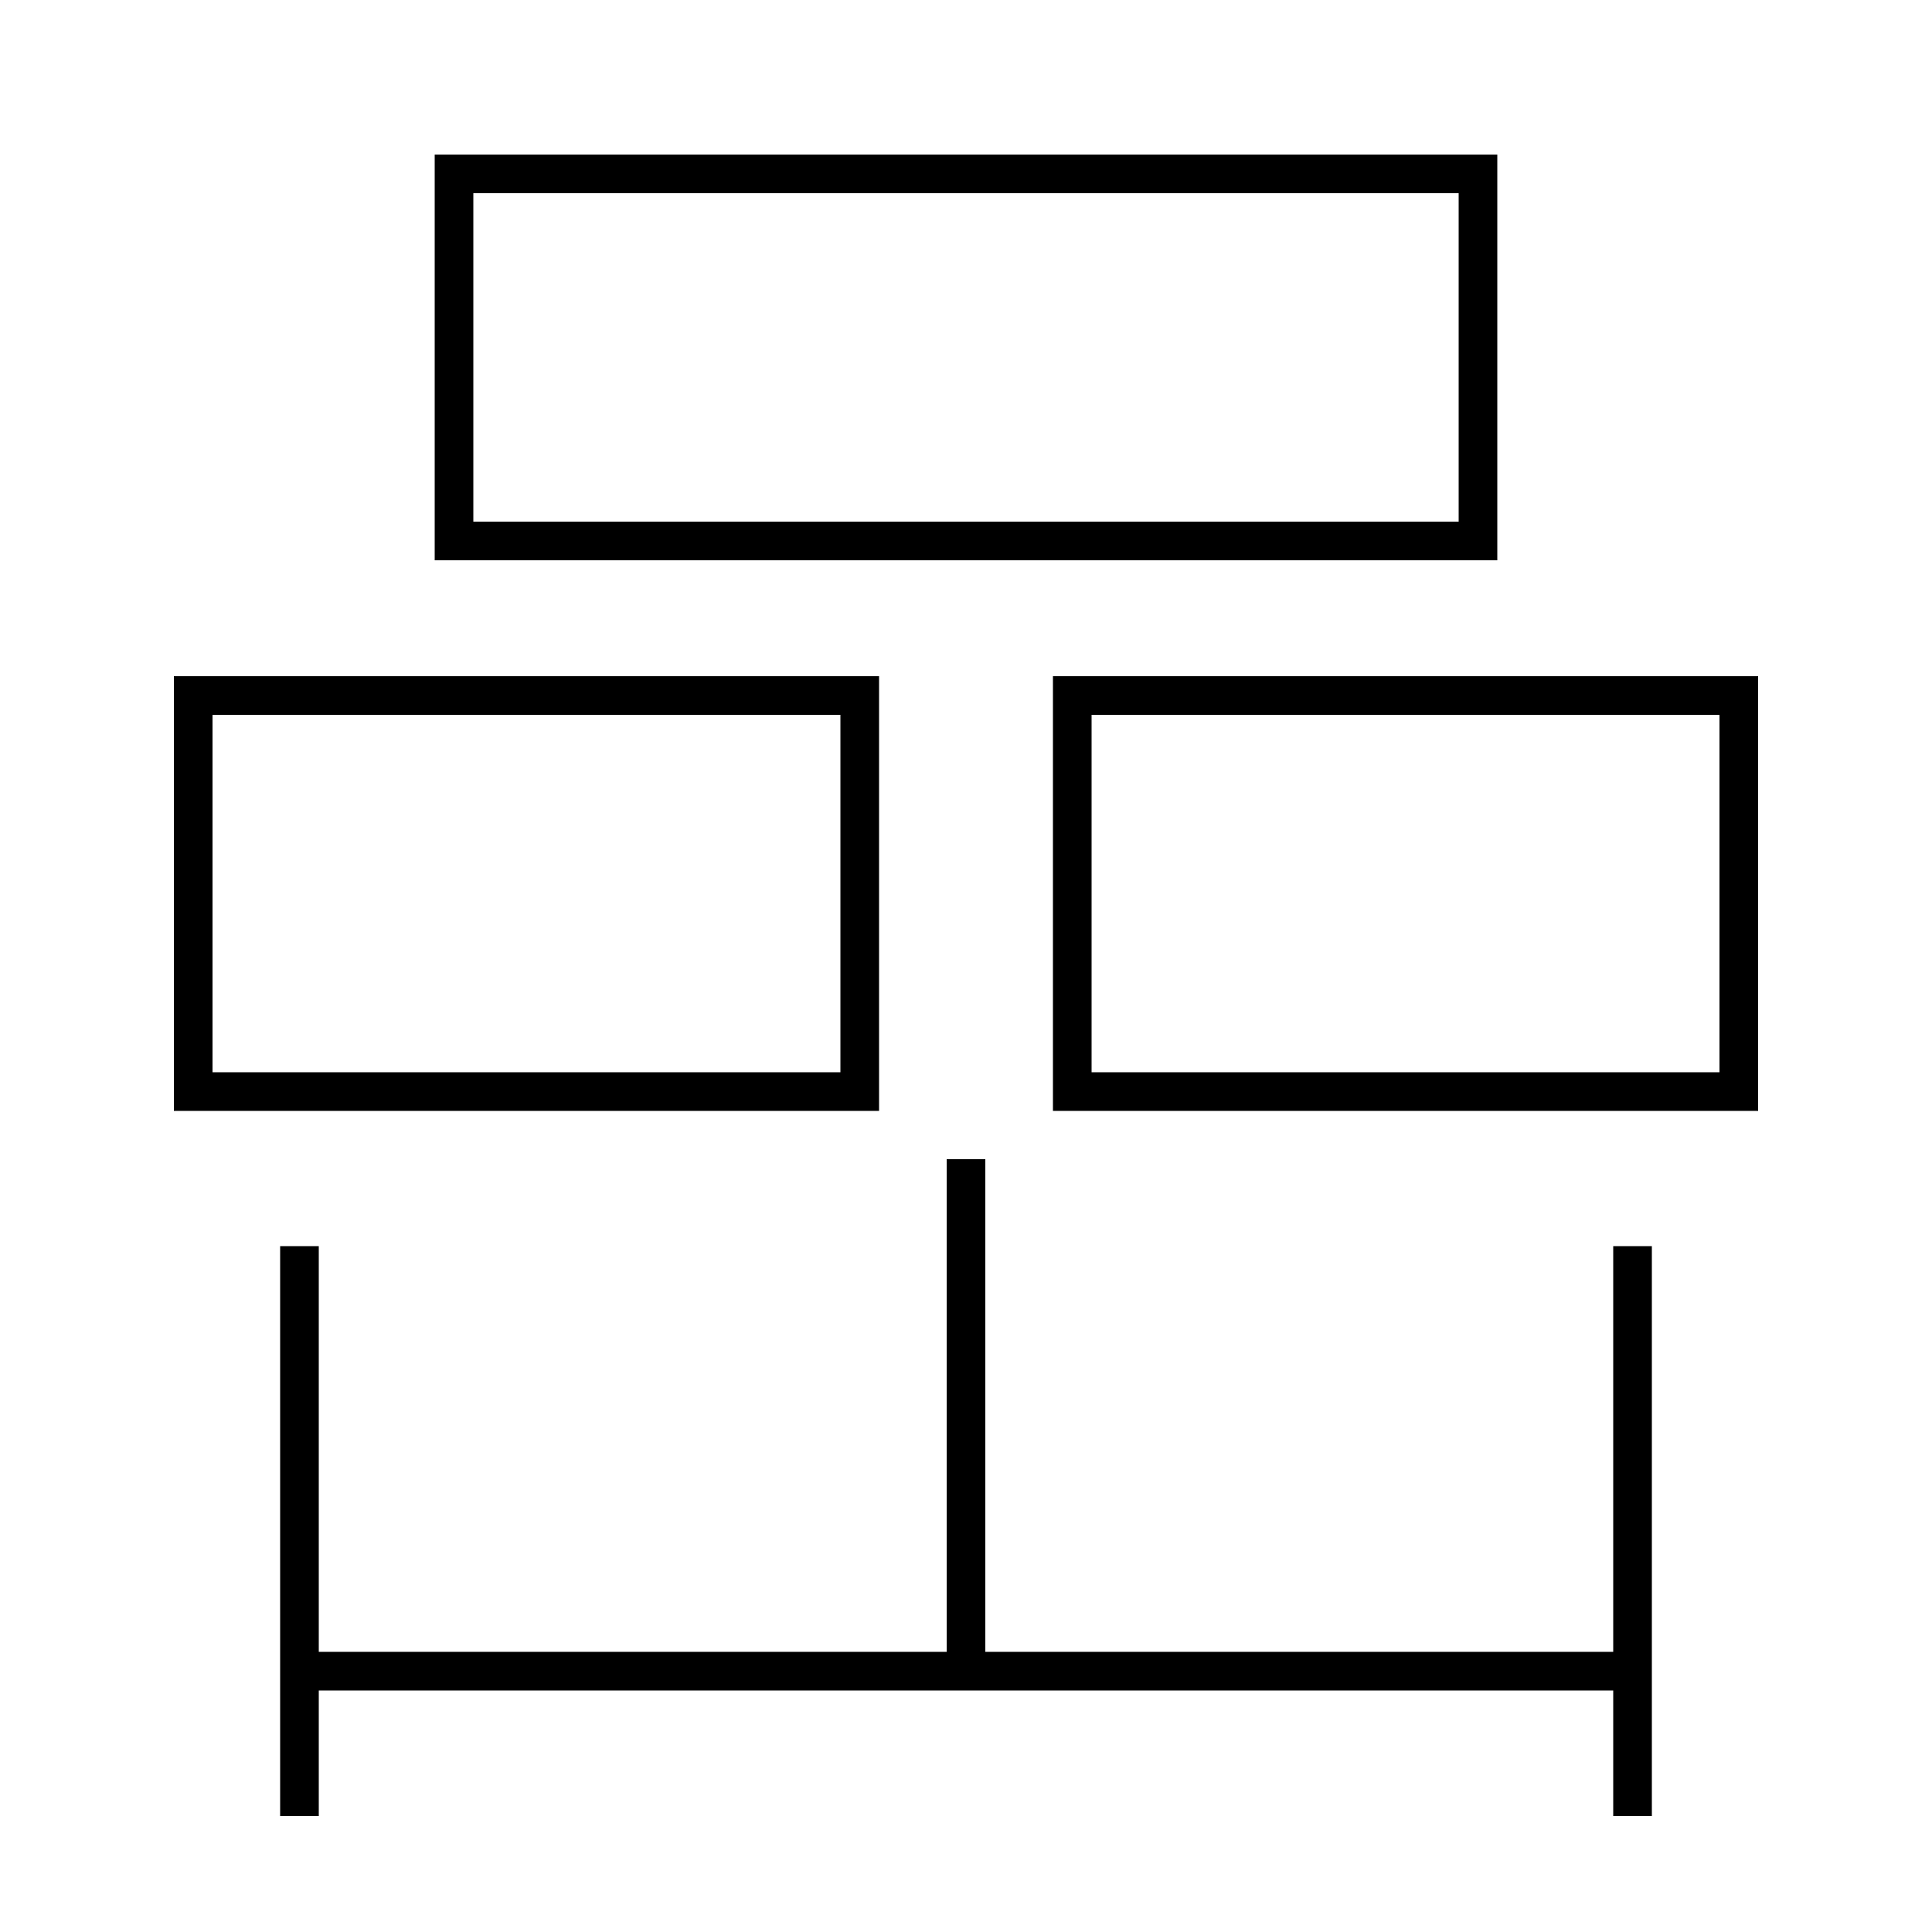 <?xml version='1.0' encoding='utf-8'?>
<svg xmlns="http://www.w3.org/2000/svg" height="100px" version="1.0" viewBox="0 0 100 100" width="100px" x="0px" y="0px">
<line fill="none" stroke="#000000" stroke-width="2" x1="15.5" x2="15.5" y1="64.5" y2="94" /><line fill="none" stroke="#000000" stroke-width="2" x1="84.5" x2="84.5" y1="94" y2="64.5" /><line fill="none" stroke="#000000" stroke-width="2" x1="50" x2="50" y1="60" y2="86.5" /><line fill="none" stroke="#000000" stroke-width="2" x1="15.5" x2="84.5" y1="86.5" y2="86.5" /><polyline fill="none" points="11,56.5 44.5,56.5 44.5,36 10,36 10,57.5" stroke="#000000" stroke-width="2" /><polyline fill="none" points="56.5,56.5 90,56.5 90,36 55.5,36 55.5,57.5" stroke="#000000" stroke-width="2" /><polyline fill="none" points="24.5,28 76.5,28 76.5,9 23.5,9 23.5,29" stroke="#000000" stroke-width="2" /></svg>
